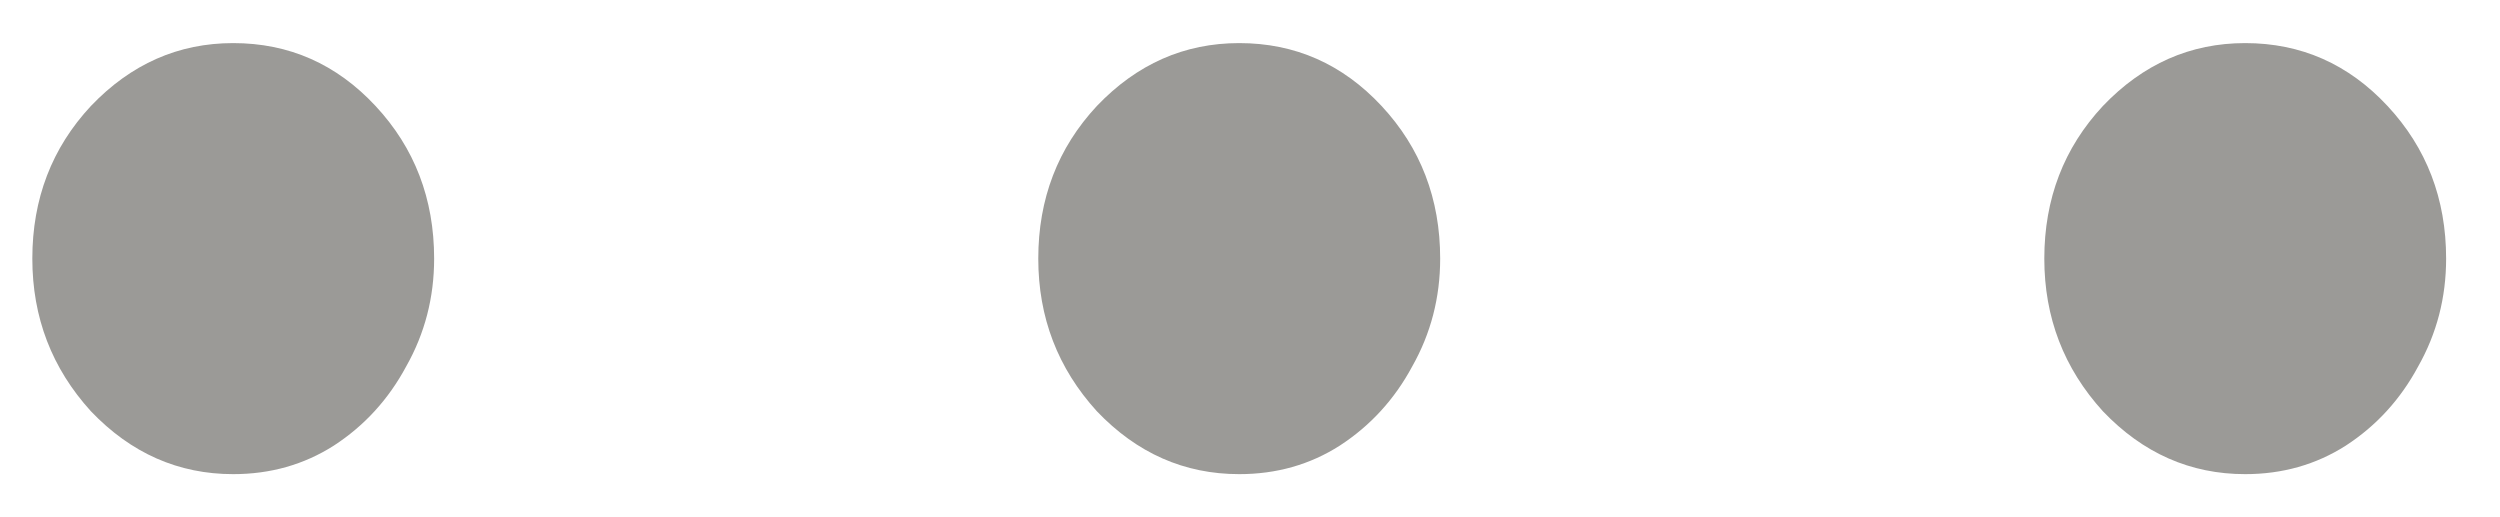 <svg width="29" height="6" viewBox="0 0 29 6" fill="none" xmlns="http://www.w3.org/2000/svg">
<path d="M2.705 5.5C2.069 5.5 1.519 5.257 1.055 4.771C0.602 4.273 0.375 3.683 0.375 3C0.375 2.306 0.602 1.715 1.055 1.229C1.519 0.743 2.069 0.5 2.705 0.5C3.353 0.5 3.903 0.743 4.356 1.229C4.809 1.715 5.036 2.306 5.036 3C5.036 3.451 4.928 3.868 4.712 4.25C4.507 4.632 4.227 4.939 3.871 5.17C3.525 5.39 3.137 5.5 2.705 5.5Z" fill="#9B9A97"/>
<path d="M14.375 5.5C13.738 5.5 13.188 5.257 12.724 4.771C12.271 4.273 12.044 3.683 12.044 3C12.044 2.306 12.271 1.715 12.724 1.229C13.188 0.743 13.738 0.5 14.375 0.5C15.022 0.5 15.573 0.743 16.026 1.229C16.479 1.715 16.706 2.306 16.706 3C16.706 3.451 16.598 3.868 16.382 4.25C16.177 4.632 15.896 4.939 15.54 5.17C15.195 5.39 14.807 5.5 14.375 5.5Z" fill="#9B9A97"/>
<path d="M26.044 5.5C25.408 5.5 24.858 5.257 24.394 4.771C23.941 4.273 23.714 3.683 23.714 3C23.714 2.306 23.941 1.715 24.394 1.229C24.858 0.743 25.408 0.5 26.044 0.5C26.692 0.5 27.242 0.743 27.695 1.229C28.148 1.715 28.375 2.306 28.375 3C28.375 3.451 28.267 3.868 28.051 4.25C27.846 4.632 27.566 4.939 27.21 5.17C26.864 5.39 26.476 5.5 26.044 5.5Z" fill="#9B9A97"/>
</svg>
